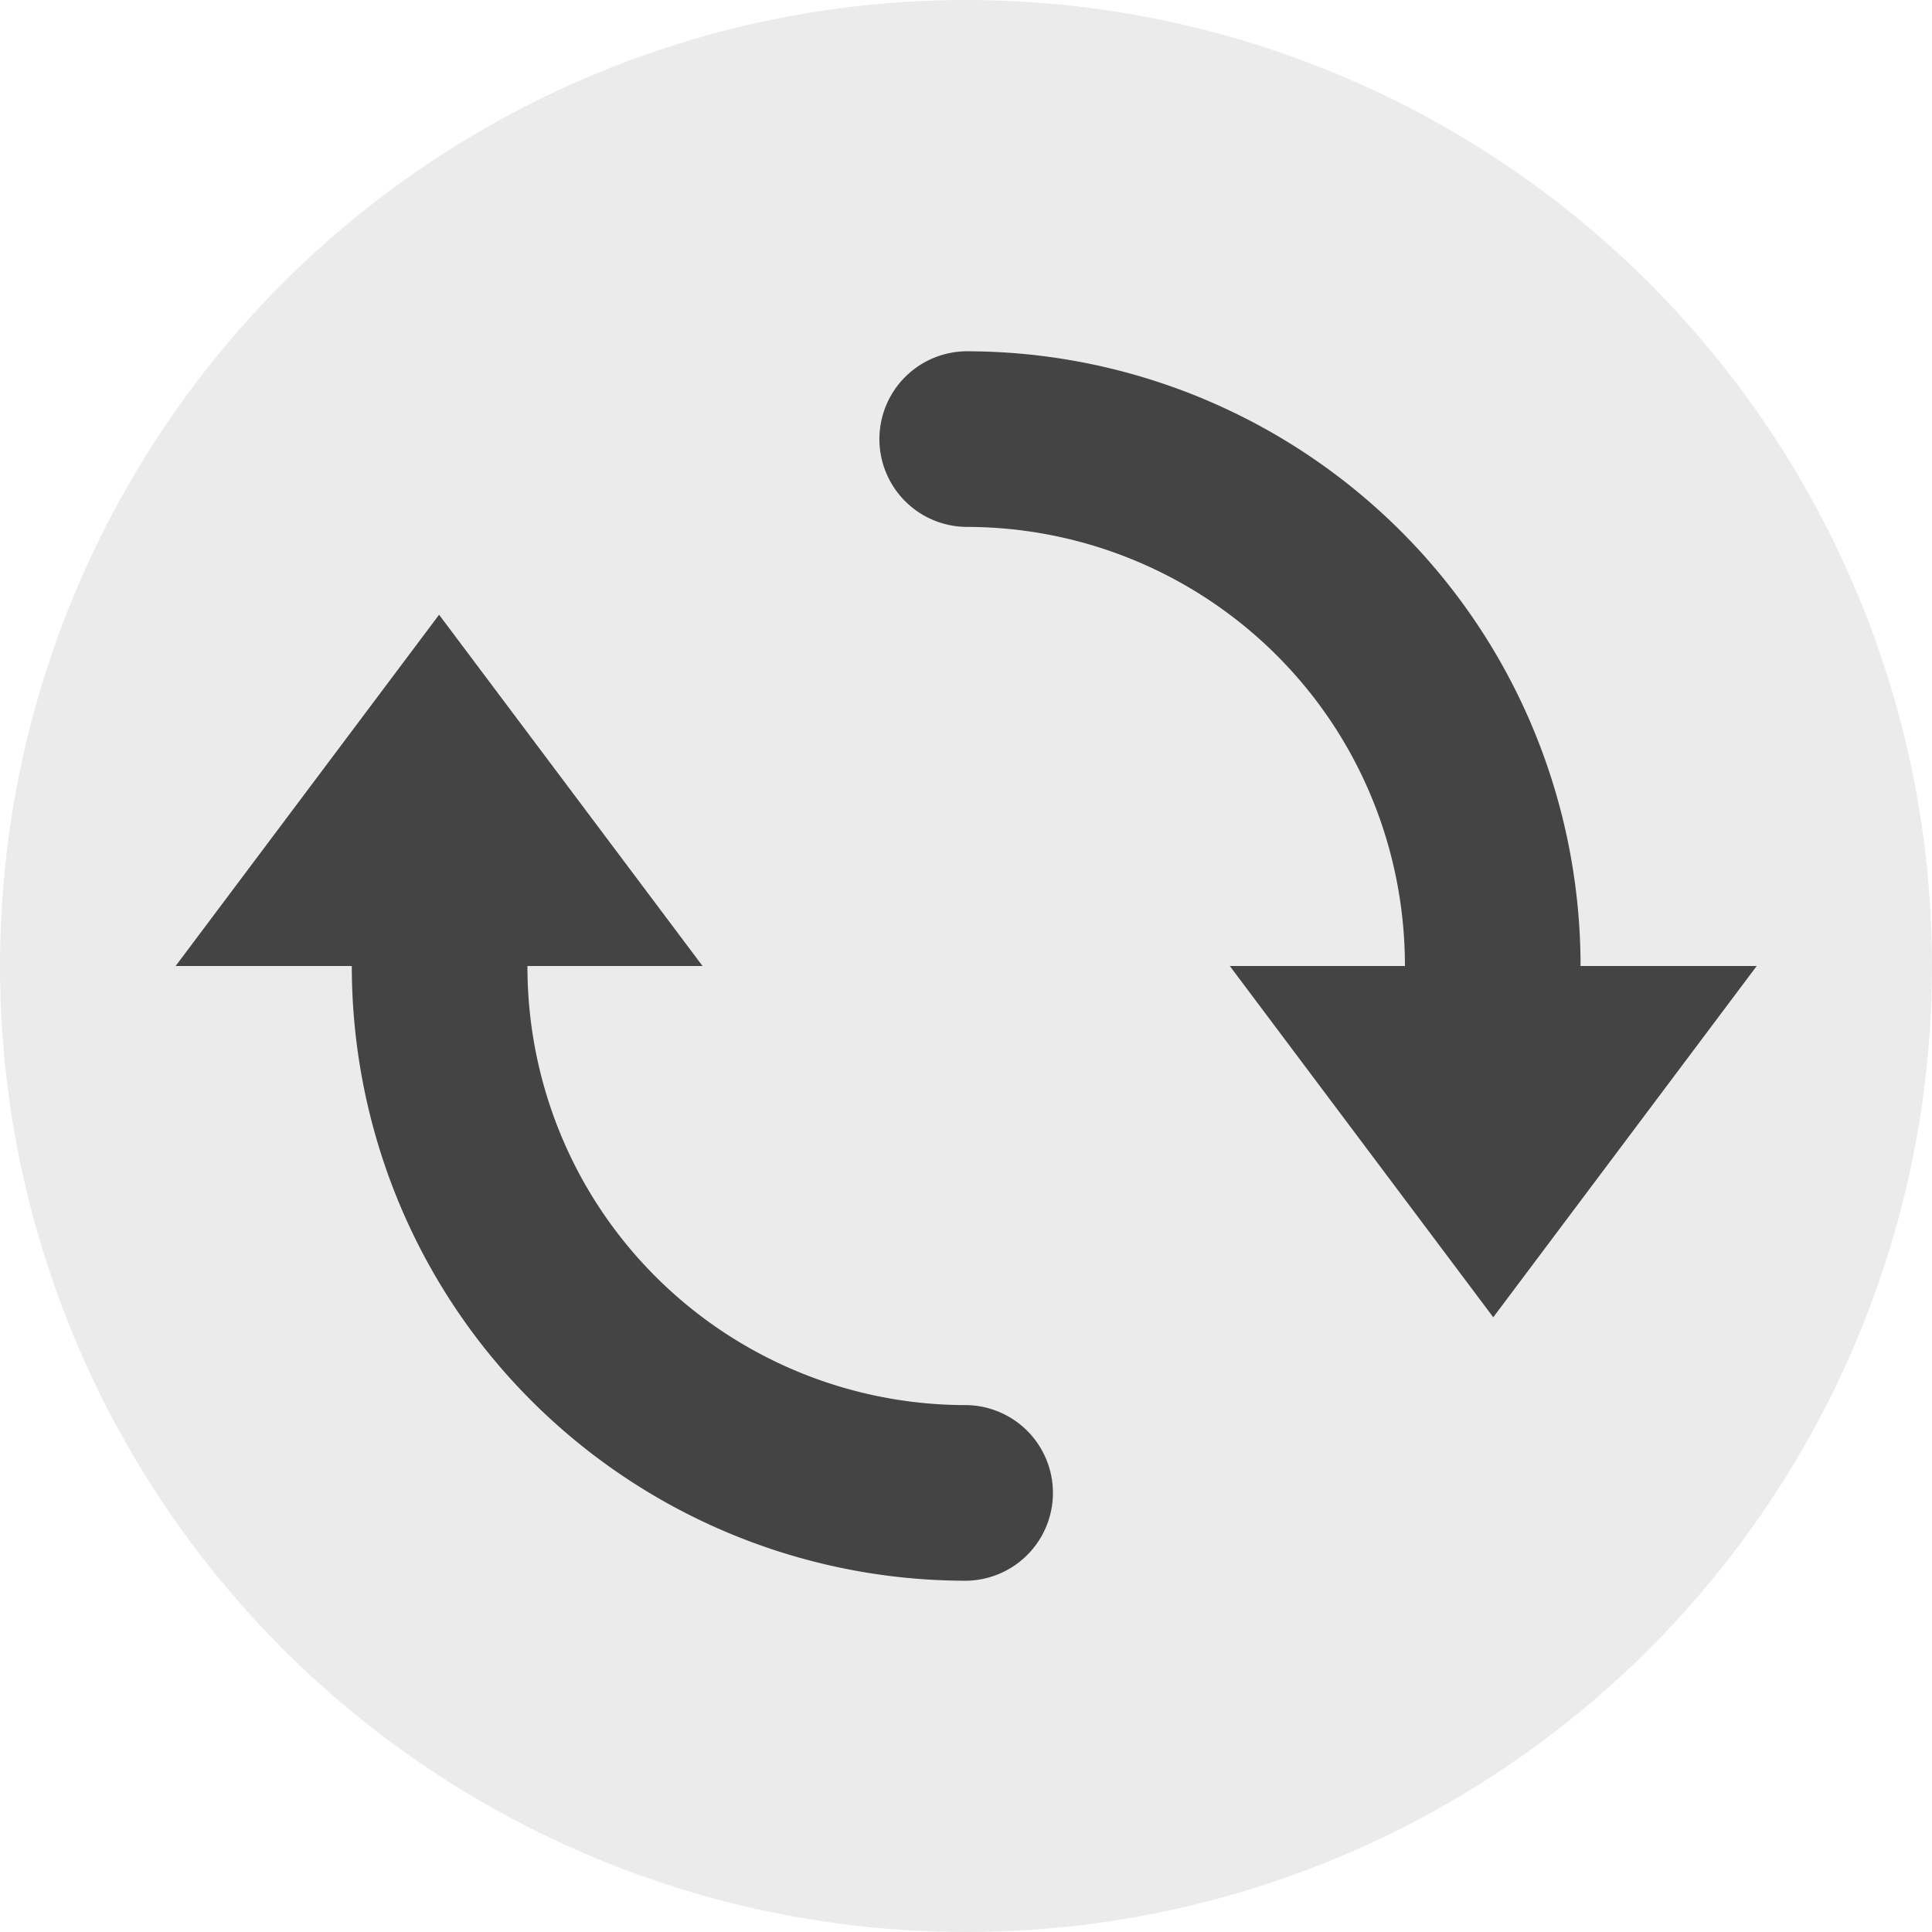 <?xml version="1.0" encoding="UTF-8"?>
<svg width="22" height="22" version="1.1" xmlns="http://www.w3.org/2000/svg">
 <circle cx="11" cy="11" r="11" opacity=".08"/>
 <path d="m11.016 4a1 1 0 1 0-0.004 2c1.398 0.002 2.731 0.589 3.676 1.619 0.851 0.927 1.311 2.134 1.31 3.381h-1.994l3 4 3-4h-2.006c-2.23e-4 -1.745-0.648-3.438-1.838-4.734-1.323-1.441-3.189-2.262-5.144-2.266zm-6.016 3-3 4h2.006c2.232e-4 1.745 0.648 3.438 1.838 4.734 1.323 1.441 3.189 2.262 5.144 2.266a1 1 0 1 0 0.004-2c-1.398-0.002-2.731-0.589-3.676-1.619-0.851-0.927-1.311-2.134-1.31-3.381h1.994l-1.5-2z" fill="#444"/>
</svg>
